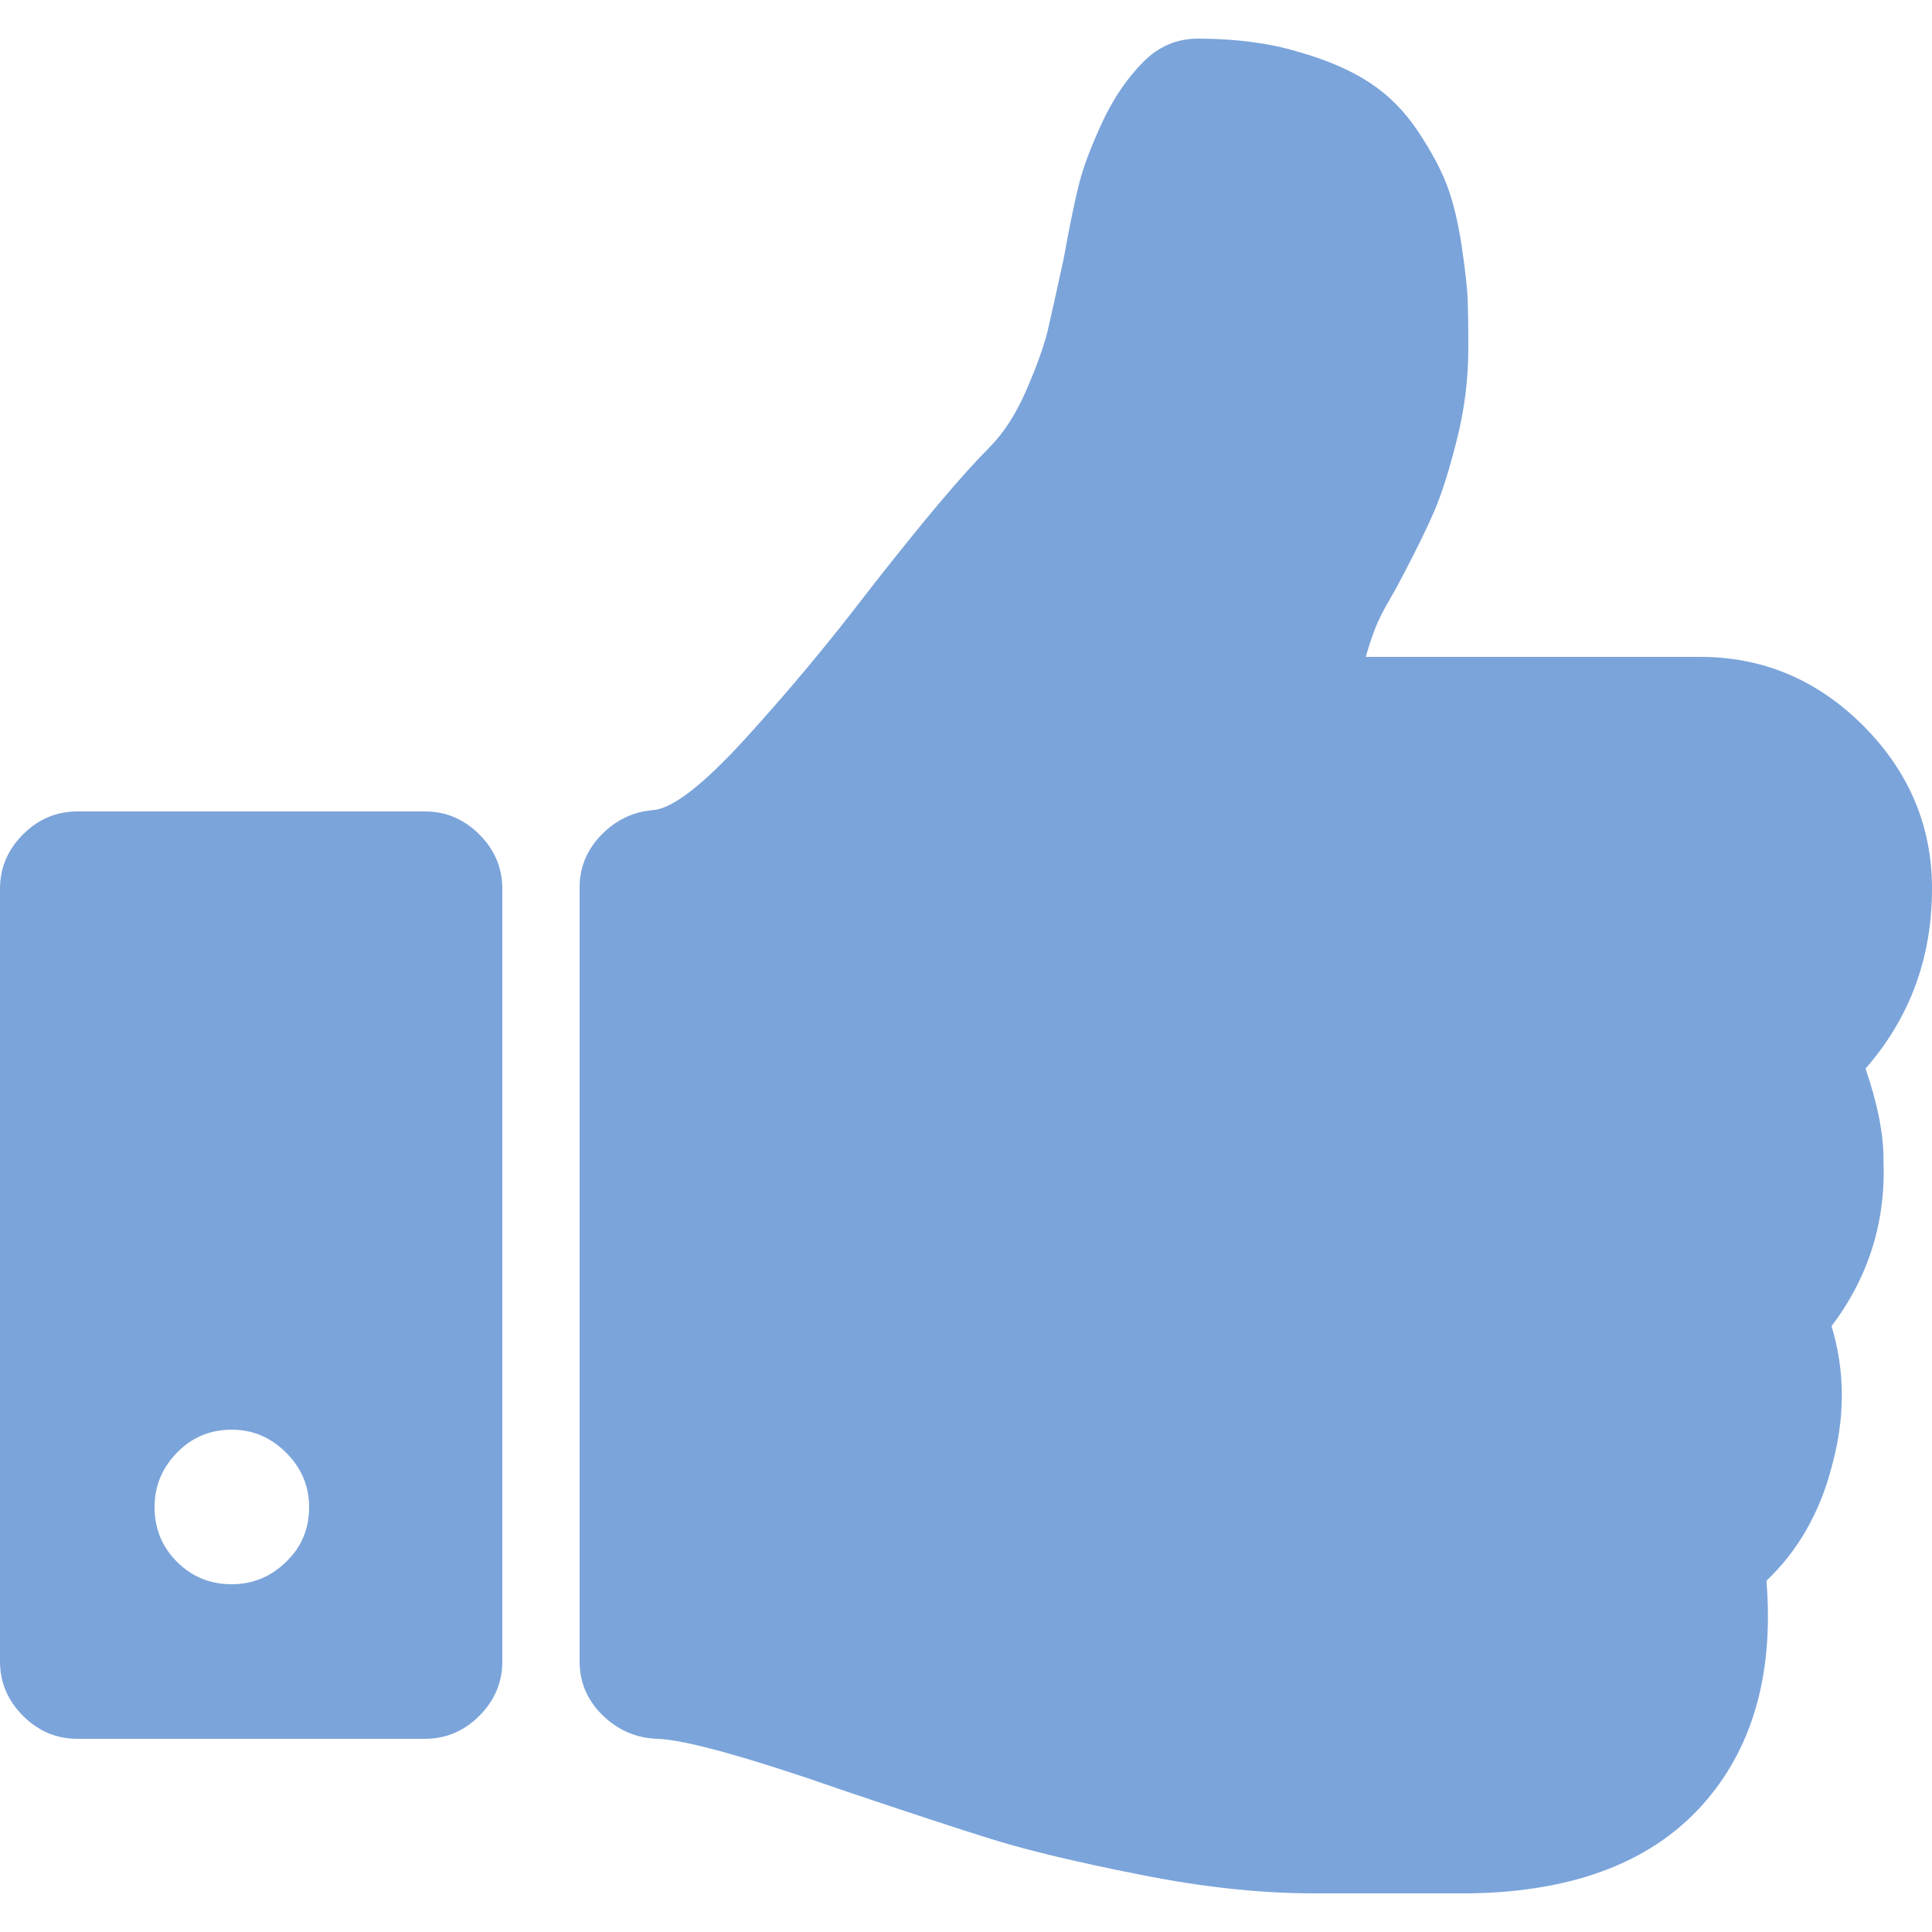 <svg xmlns="http://www.w3.org/2000/svg" viewBox="0 0 1000 1000" enable-background="new 0 0 1000 1000"><g fill="#7BA4DA"><path d="M965.6 553.1c22.9-26.2 34.4-57.3 34.4-93.1 0-32.5-11.9-60.6-35.6-84.4-23.7-23.7-51.9-35.6-84.4-35.6H706.9c1.7-5.8 3.3-10.8 5-15 1.6-4.2 4-8.8 6.9-13.8 2.9-5 5-8.8 6.2-11.2 7.5-14.2 13.2-25.8 17.2-35s7.9-21.7 11.9-37.5 5.9-31.7 5.9-47.5c0-10-.1-18.1-.3-24.4-.2-6.2-1.3-15.6-3.1-28.1-1.9-12.5-4.4-22.9-7.5-31.2-3.1-8.3-8.1-17.7-15-28.1-6.9-10.4-15.2-18.9-25-25.3-9.8-6.5-22.3-11.9-37.5-16.2-15.2-4.5-32.4-6.7-51.6-6.7-10.8 0-20.2 4-28.1 11.9-8.3 8.3-15.4 18.7-21.3 31.2-5.8 12.5-9.9 23.3-12.2 32.5-2.3 9.2-4.9 21.9-7.8 38.1-3.8 17.5-6.6 30.1-8.4 37.8-1.9 7.7-5.5 17.8-10.9 30.3s-11.9 22.5-19.4 30c-13.7 13.7-34.8 38.7-63.1 75-20.4 26.7-41.5 51.9-63.1 75.6-21.7 23.8-37.5 36-47.5 36.9-10.4.8-19.4 5.1-26.9 12.8-7.5 7.7-11.3 16.8-11.3 27.2V860c0 10.8 4 20.1 11.9 27.8 7.9 7.7 17.3 11.8 28.1 12.2 14.6.4 47.5 9.6 98.8 27.5 32.1 10.8 57.2 19.1 75.3 24.7 18.1 5.6 43.5 11.7 75.9 18.1 32.5 6.5 62.5 9.7 90 9.7h80.6c55.4-.8 96.5-17.1 123.1-48.7 24.2-28.8 34.4-66.5 30.6-113.1 16.2-15.4 27.5-35 33.7-58.7 7.1-25.4 7.1-49.8 0-73.1 19.2-25.4 28.1-54 26.9-85.6.1-13.5-3-29.3-9.3-47.7zM220 420H40c-10.8 0-20.2 4-28.1 11.9C4 439.8 0 449.2 0 460v400c0 10.8 4 20.2 11.9 28.1C19.8 896 29.2 900 40 900h180c10.8 0 20.2-4 28.1-11.9 7.9-7.9 11.9-17.3 11.9-28.1V460c0-10.8-4-20.2-11.9-28.1-7.9-7.9-17.3-11.9-28.1-11.9zm-71.9 388.4c-7.9 7.7-17.3 11.6-28.1 11.6-11.3 0-20.7-3.9-28.4-11.6C83.9 800.7 80 791.3 80 780c0-10.8 3.9-20.2 11.6-28.1C99.3 744 108.7 740 120 740c10.8 0 20.2 4 28.1 11.9 7.9 7.9 11.9 17.3 11.9 28.1 0 11.3-3.9 20.7-11.9 28.4z"/></g></svg>